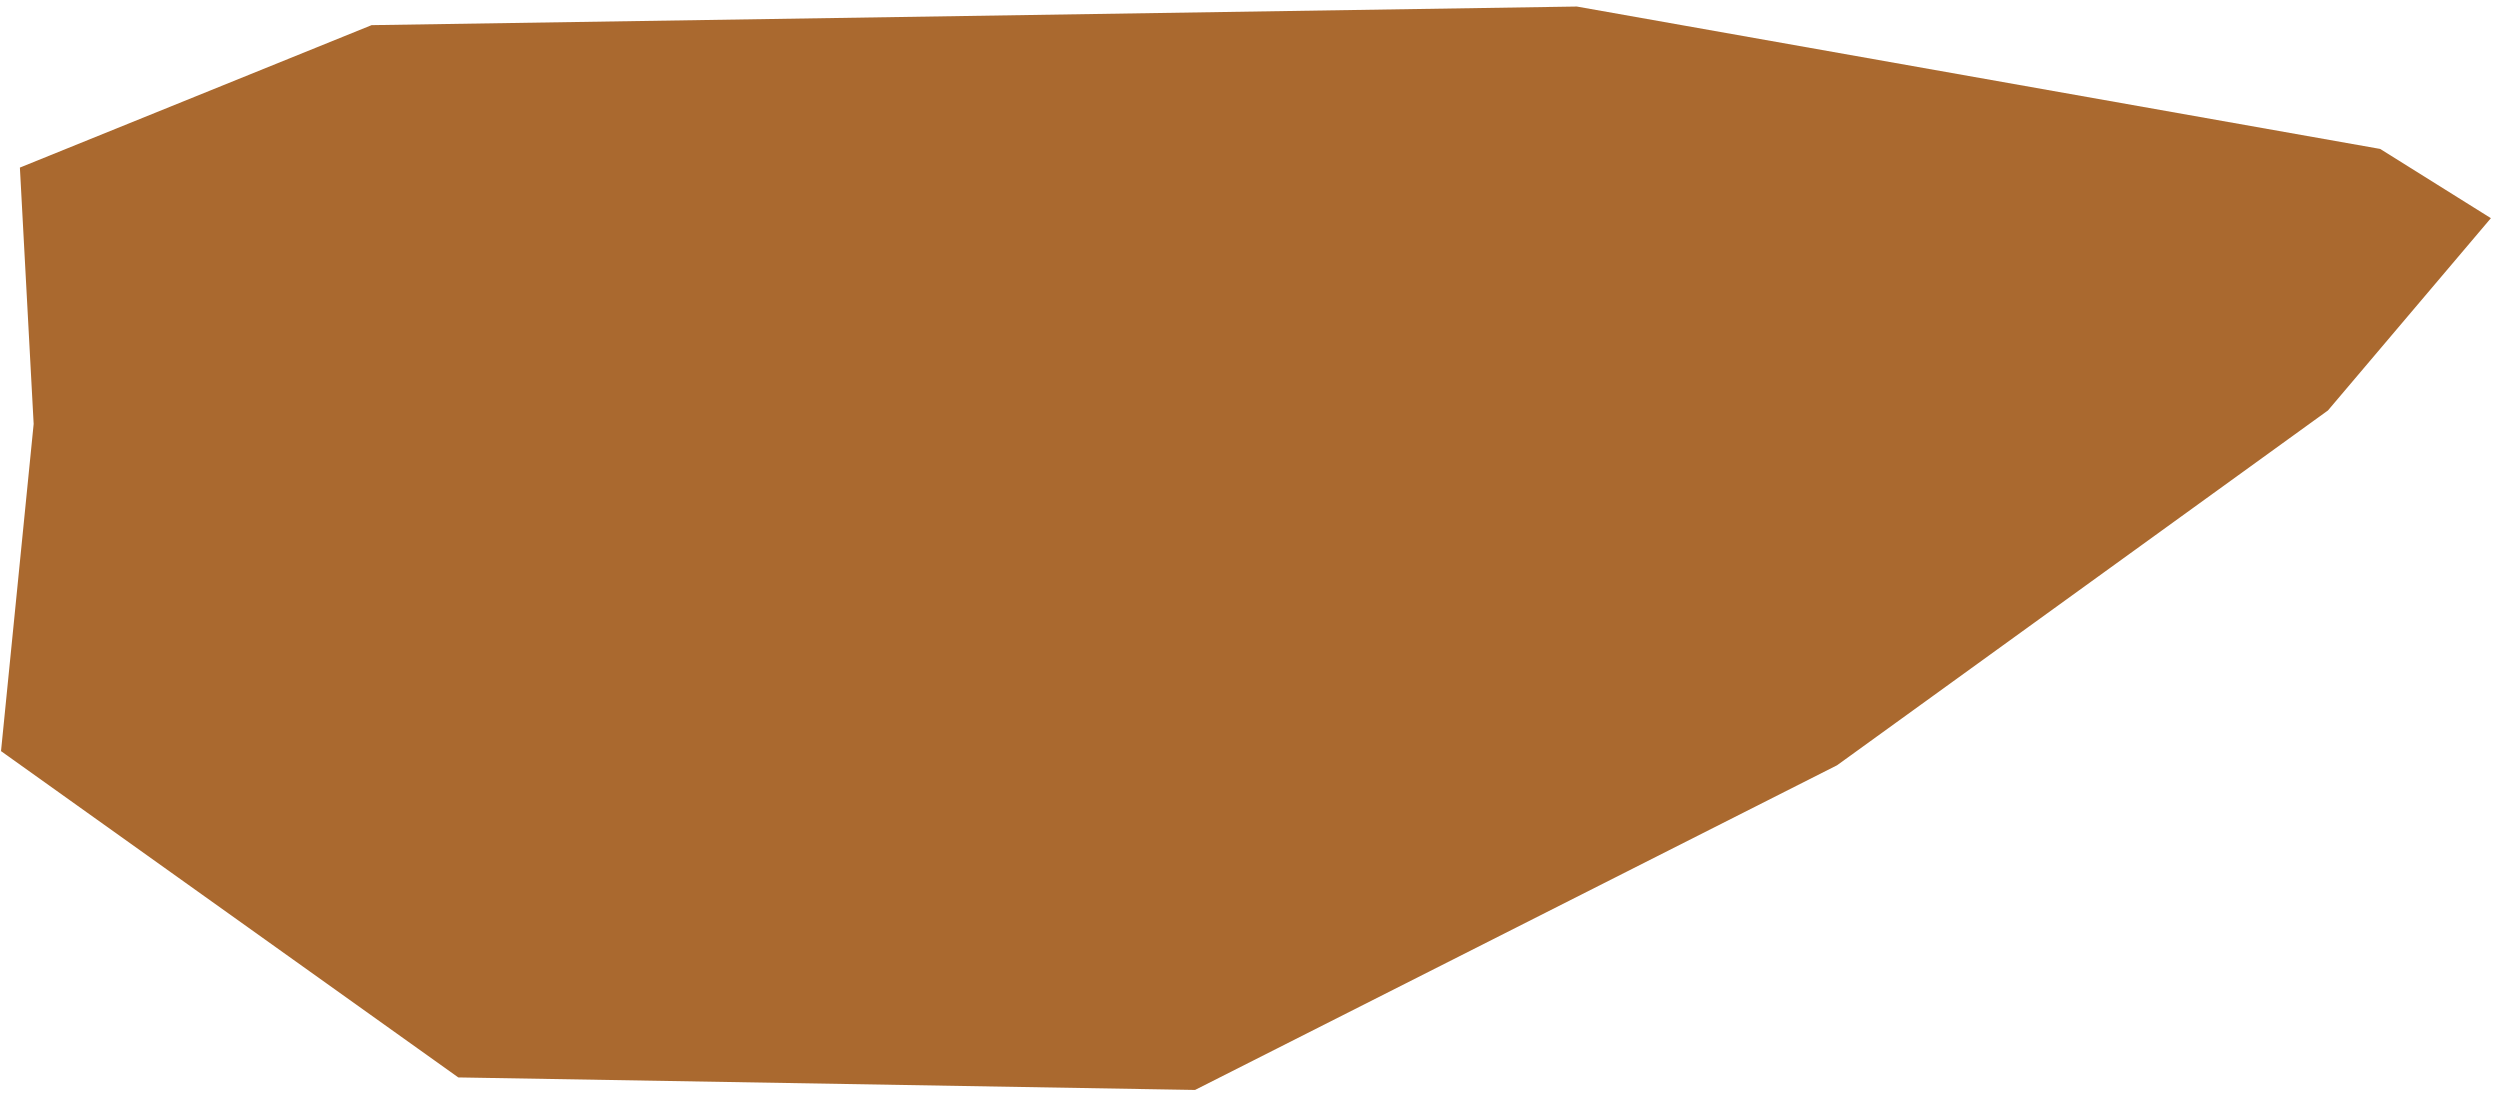 <svg width="270" height="118" viewBox="0 0 270 118" fill="none" xmlns="http://www.w3.org/2000/svg">
<path d="M170.295 0.706L257.057 16.084L269.016 23.562L251.419 44.328L198.401 82.65L129.064 117.715L49.496 116.362L0.11 81.121L3.635 45.787L2.148 18.099L40.132 2.716L170.295 0.706Z" fill="#AA692F"/>
</svg>
